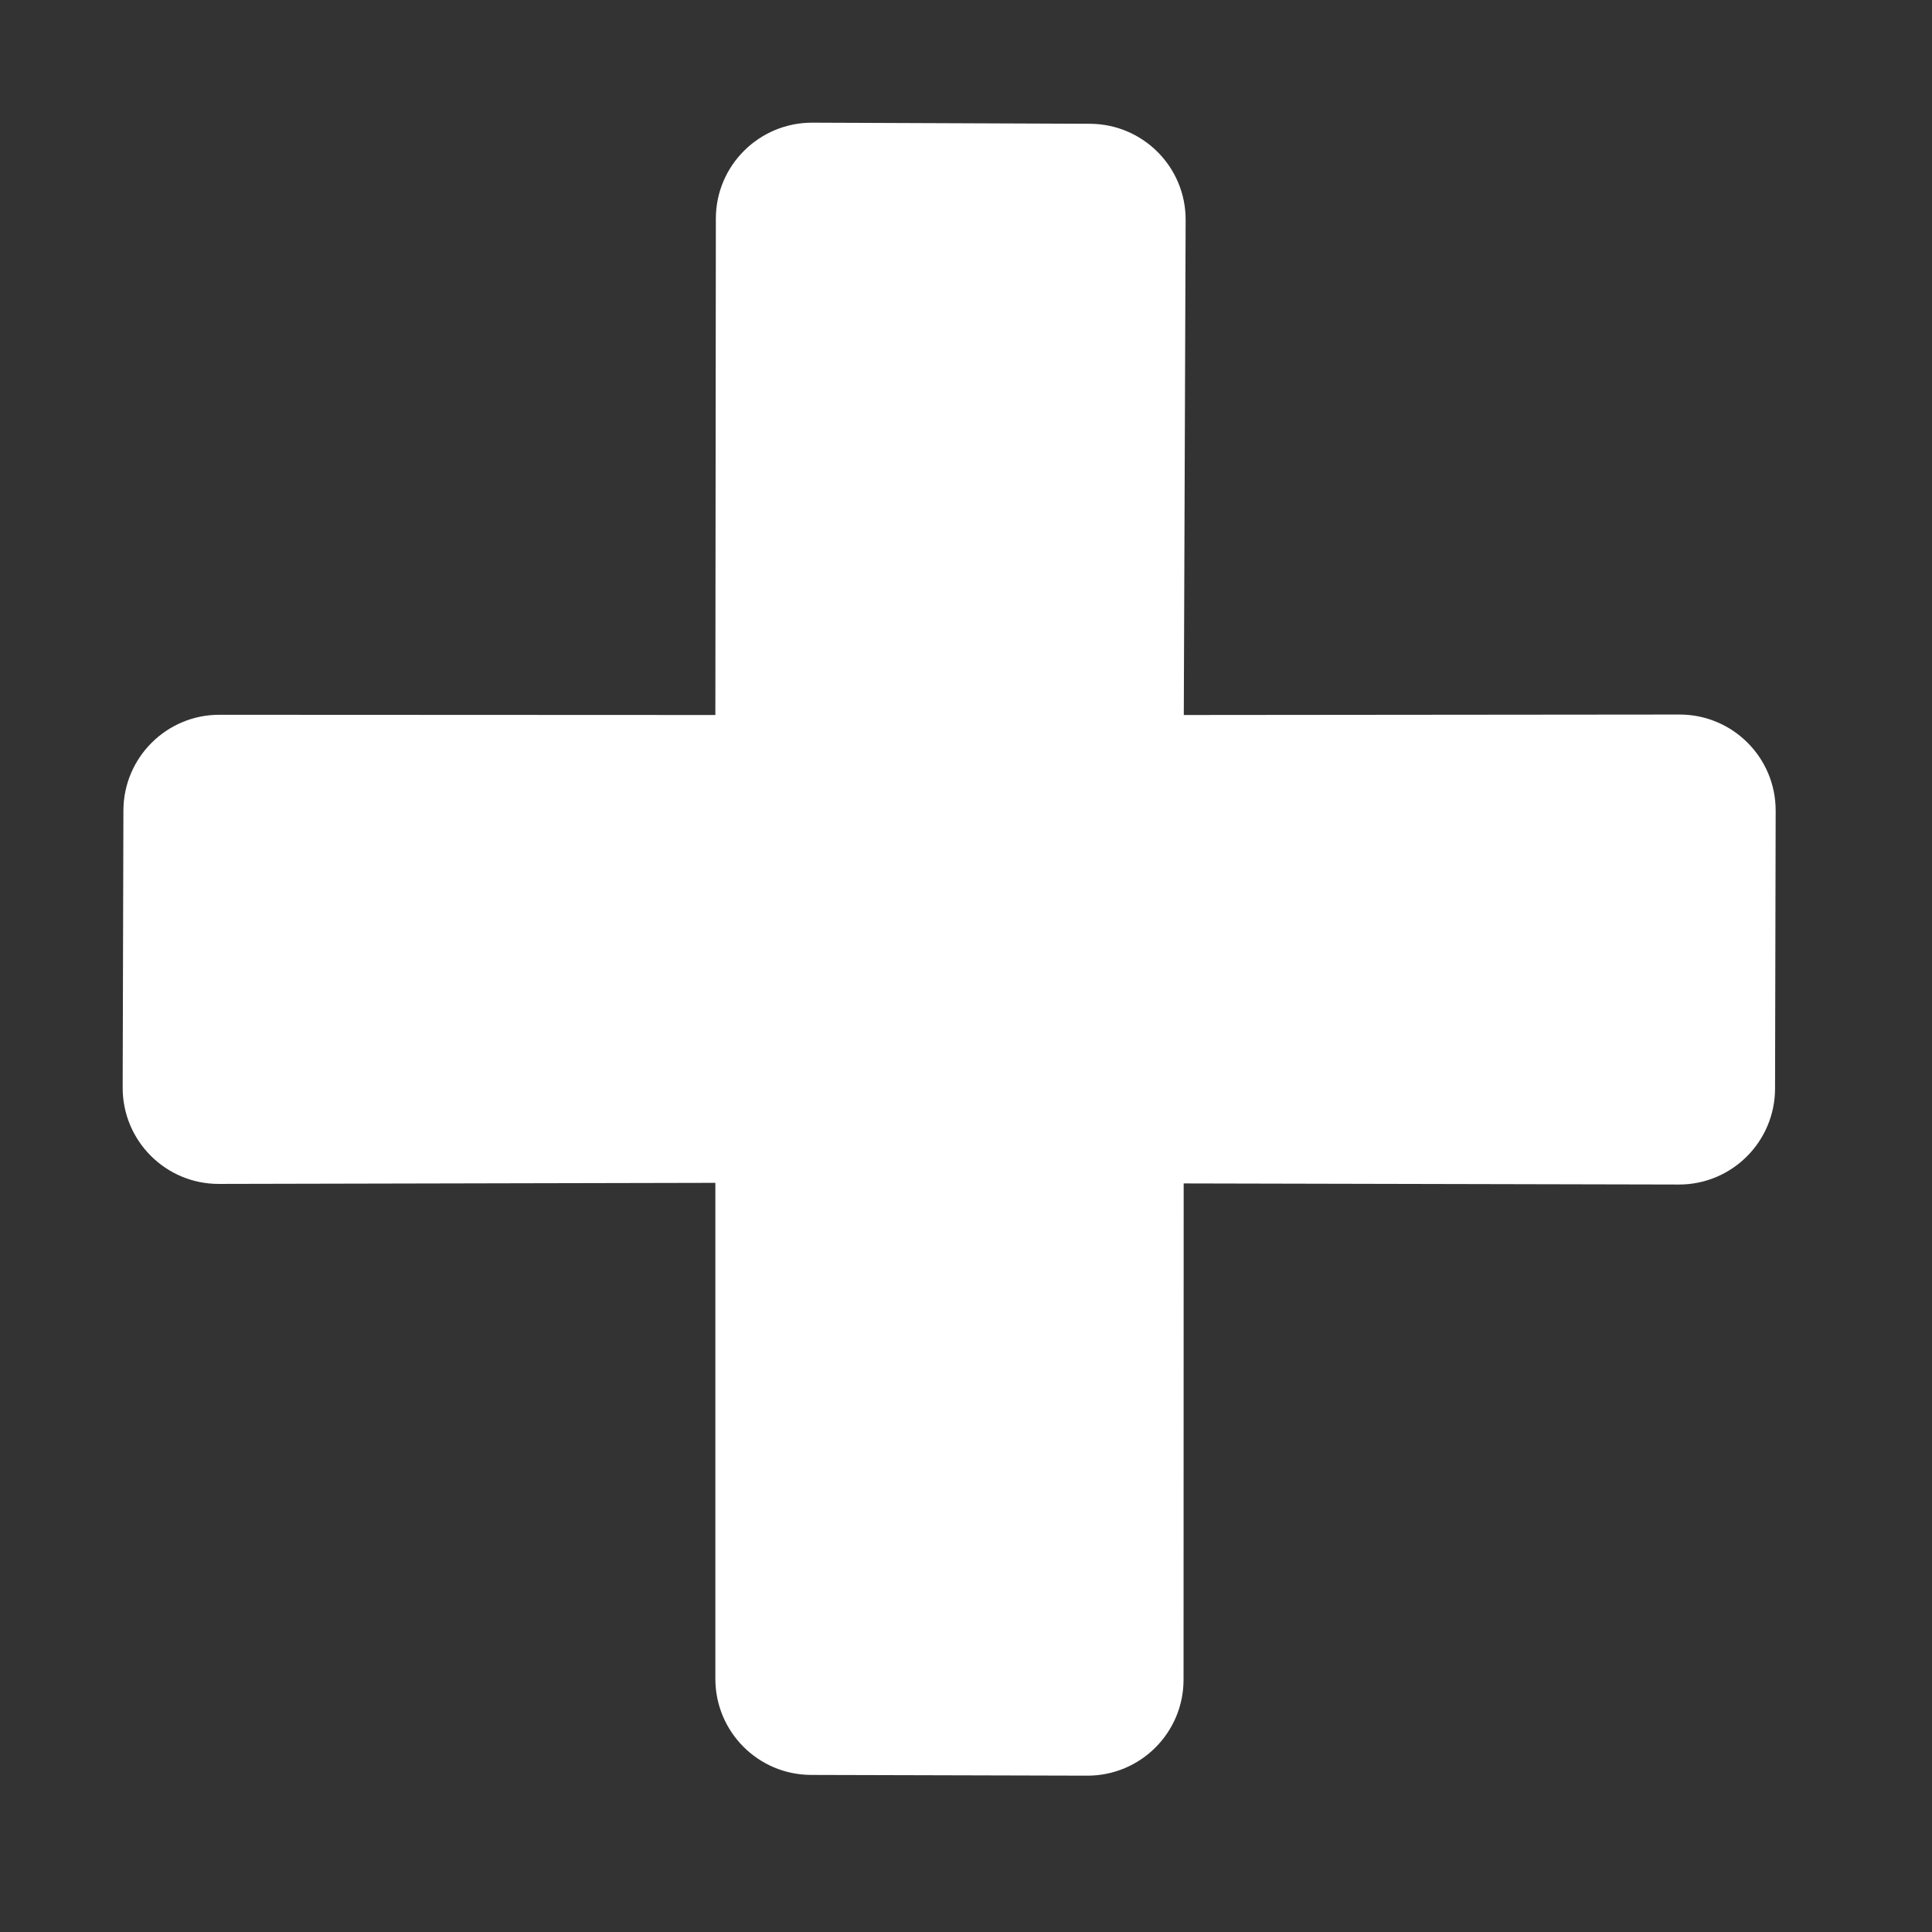 <svg width="63" height="63" viewBox="0 0 63 63" fill="none" xmlns="http://www.w3.org/2000/svg">
<rect x="0" y="0" width="63" height="63" fill="#333333" stroke="none"/>
<path fill-rule="evenodd" clip-rule="evenodd" d="M23.327 23.315L23.343 7.13C23.343 5.397 24.756 3.996 26.489 4L35.543 4.036C37.273 4.044 38.67 5.448 38.662 7.178L38.602 23.315L54.768 23.3C56.501 23.3 57.906 24.704 57.902 26.438L57.882 35.5C57.878 37.229 56.473 38.63 54.744 38.626L38.598 38.59L38.594 54.772C38.594 56.505 37.186 57.906 35.452 57.902L26.45 57.878C24.724 57.874 23.327 56.473 23.327 54.744V38.571L7.138 38.606C5.401 38.61 3.996 37.201 4 35.464C4.008 32.453 4.016 29.441 4.024 26.43C4.028 24.704 5.433 23.303 7.158 23.308C12.548 23.311 17.938 23.311 23.327 23.315Z" fill="white"/>
</svg>

